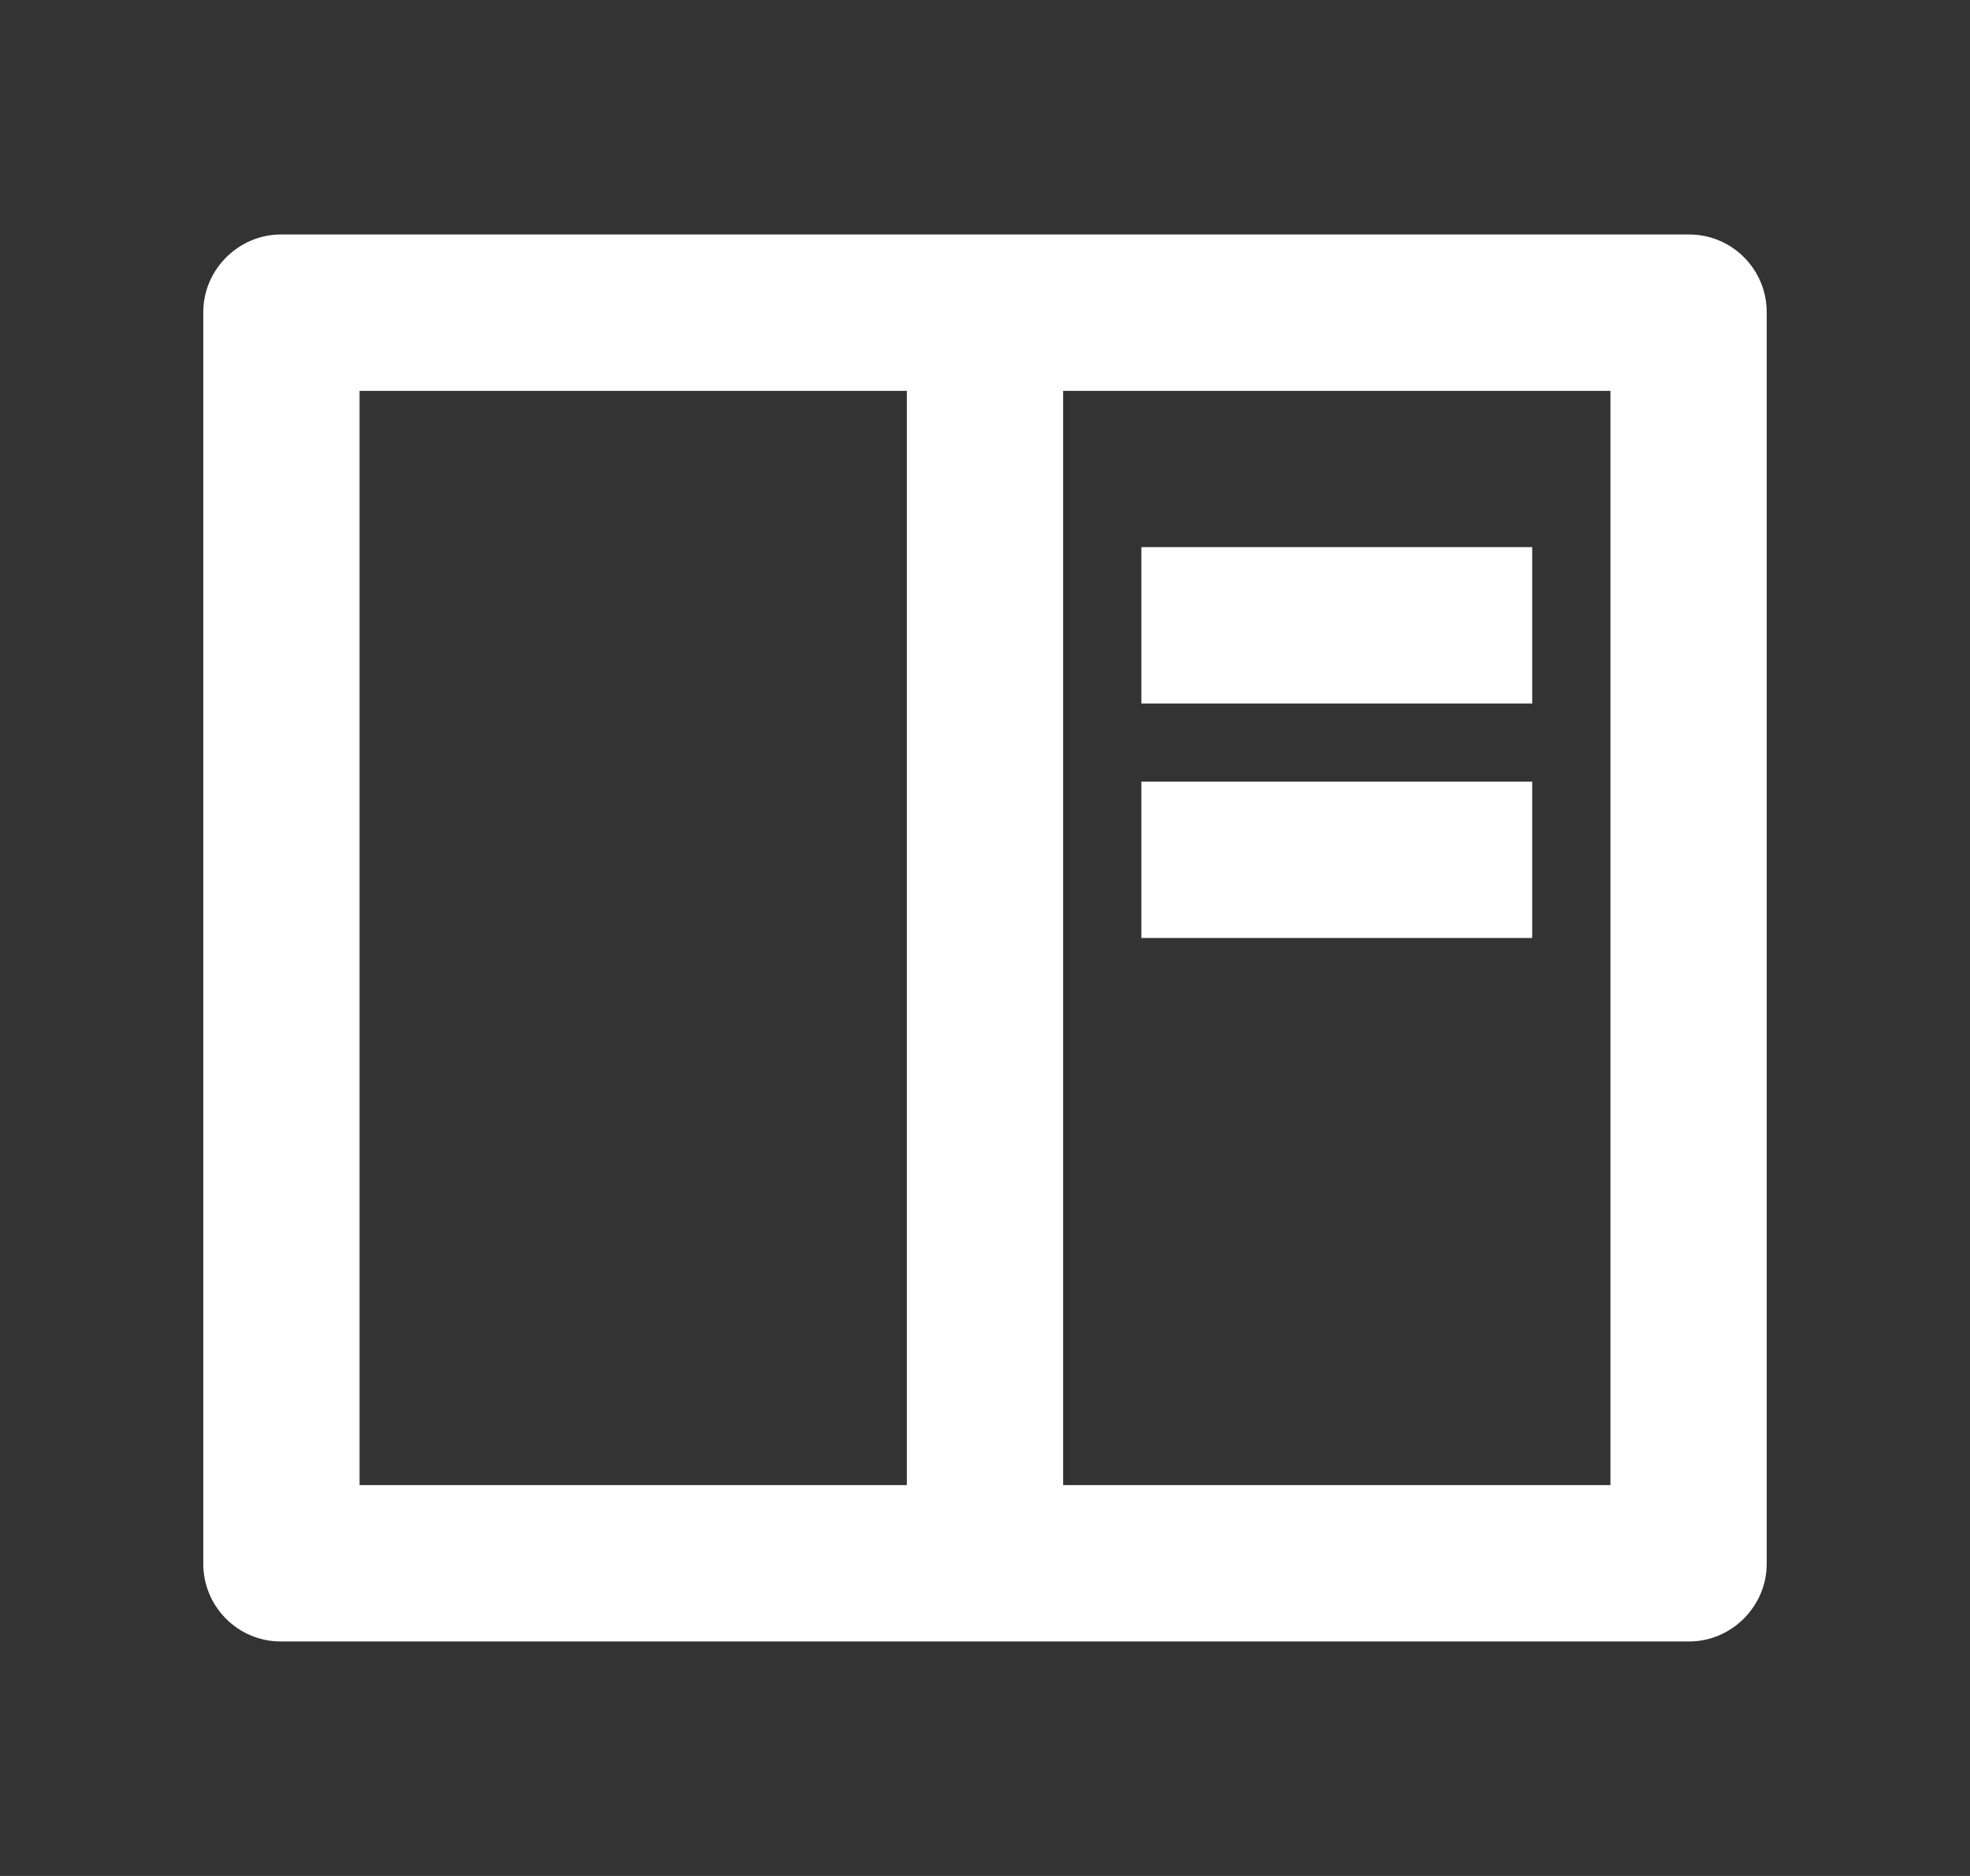 <svg width="21" height="20" viewBox="0 0 21 20" fill="none" xmlns="http://www.w3.org/2000/svg">
<rect x="0" y="0" width="21" height="20" fill="#333333" stroke="none"/>
<path d="M2.167 3.328C2.167 2.871 2.546 2.5 2.993 2.5H18.007C18.463 2.5 18.833 2.871 18.833 3.328V16.672C18.833 17.129 18.454 17.5 18.007 17.5H2.993C2.537 17.5 2.167 17.129 2.167 16.672V3.328ZM9.667 4.167H3.833V15.833H9.667V4.167ZM11.333 4.167V15.833H17.167V4.167H11.333ZM12.167 5.833H16.333V7.5H12.167V5.833ZM12.167 8.333H16.333V10H12.167V8.333Z" fill="white"/>
</svg>
